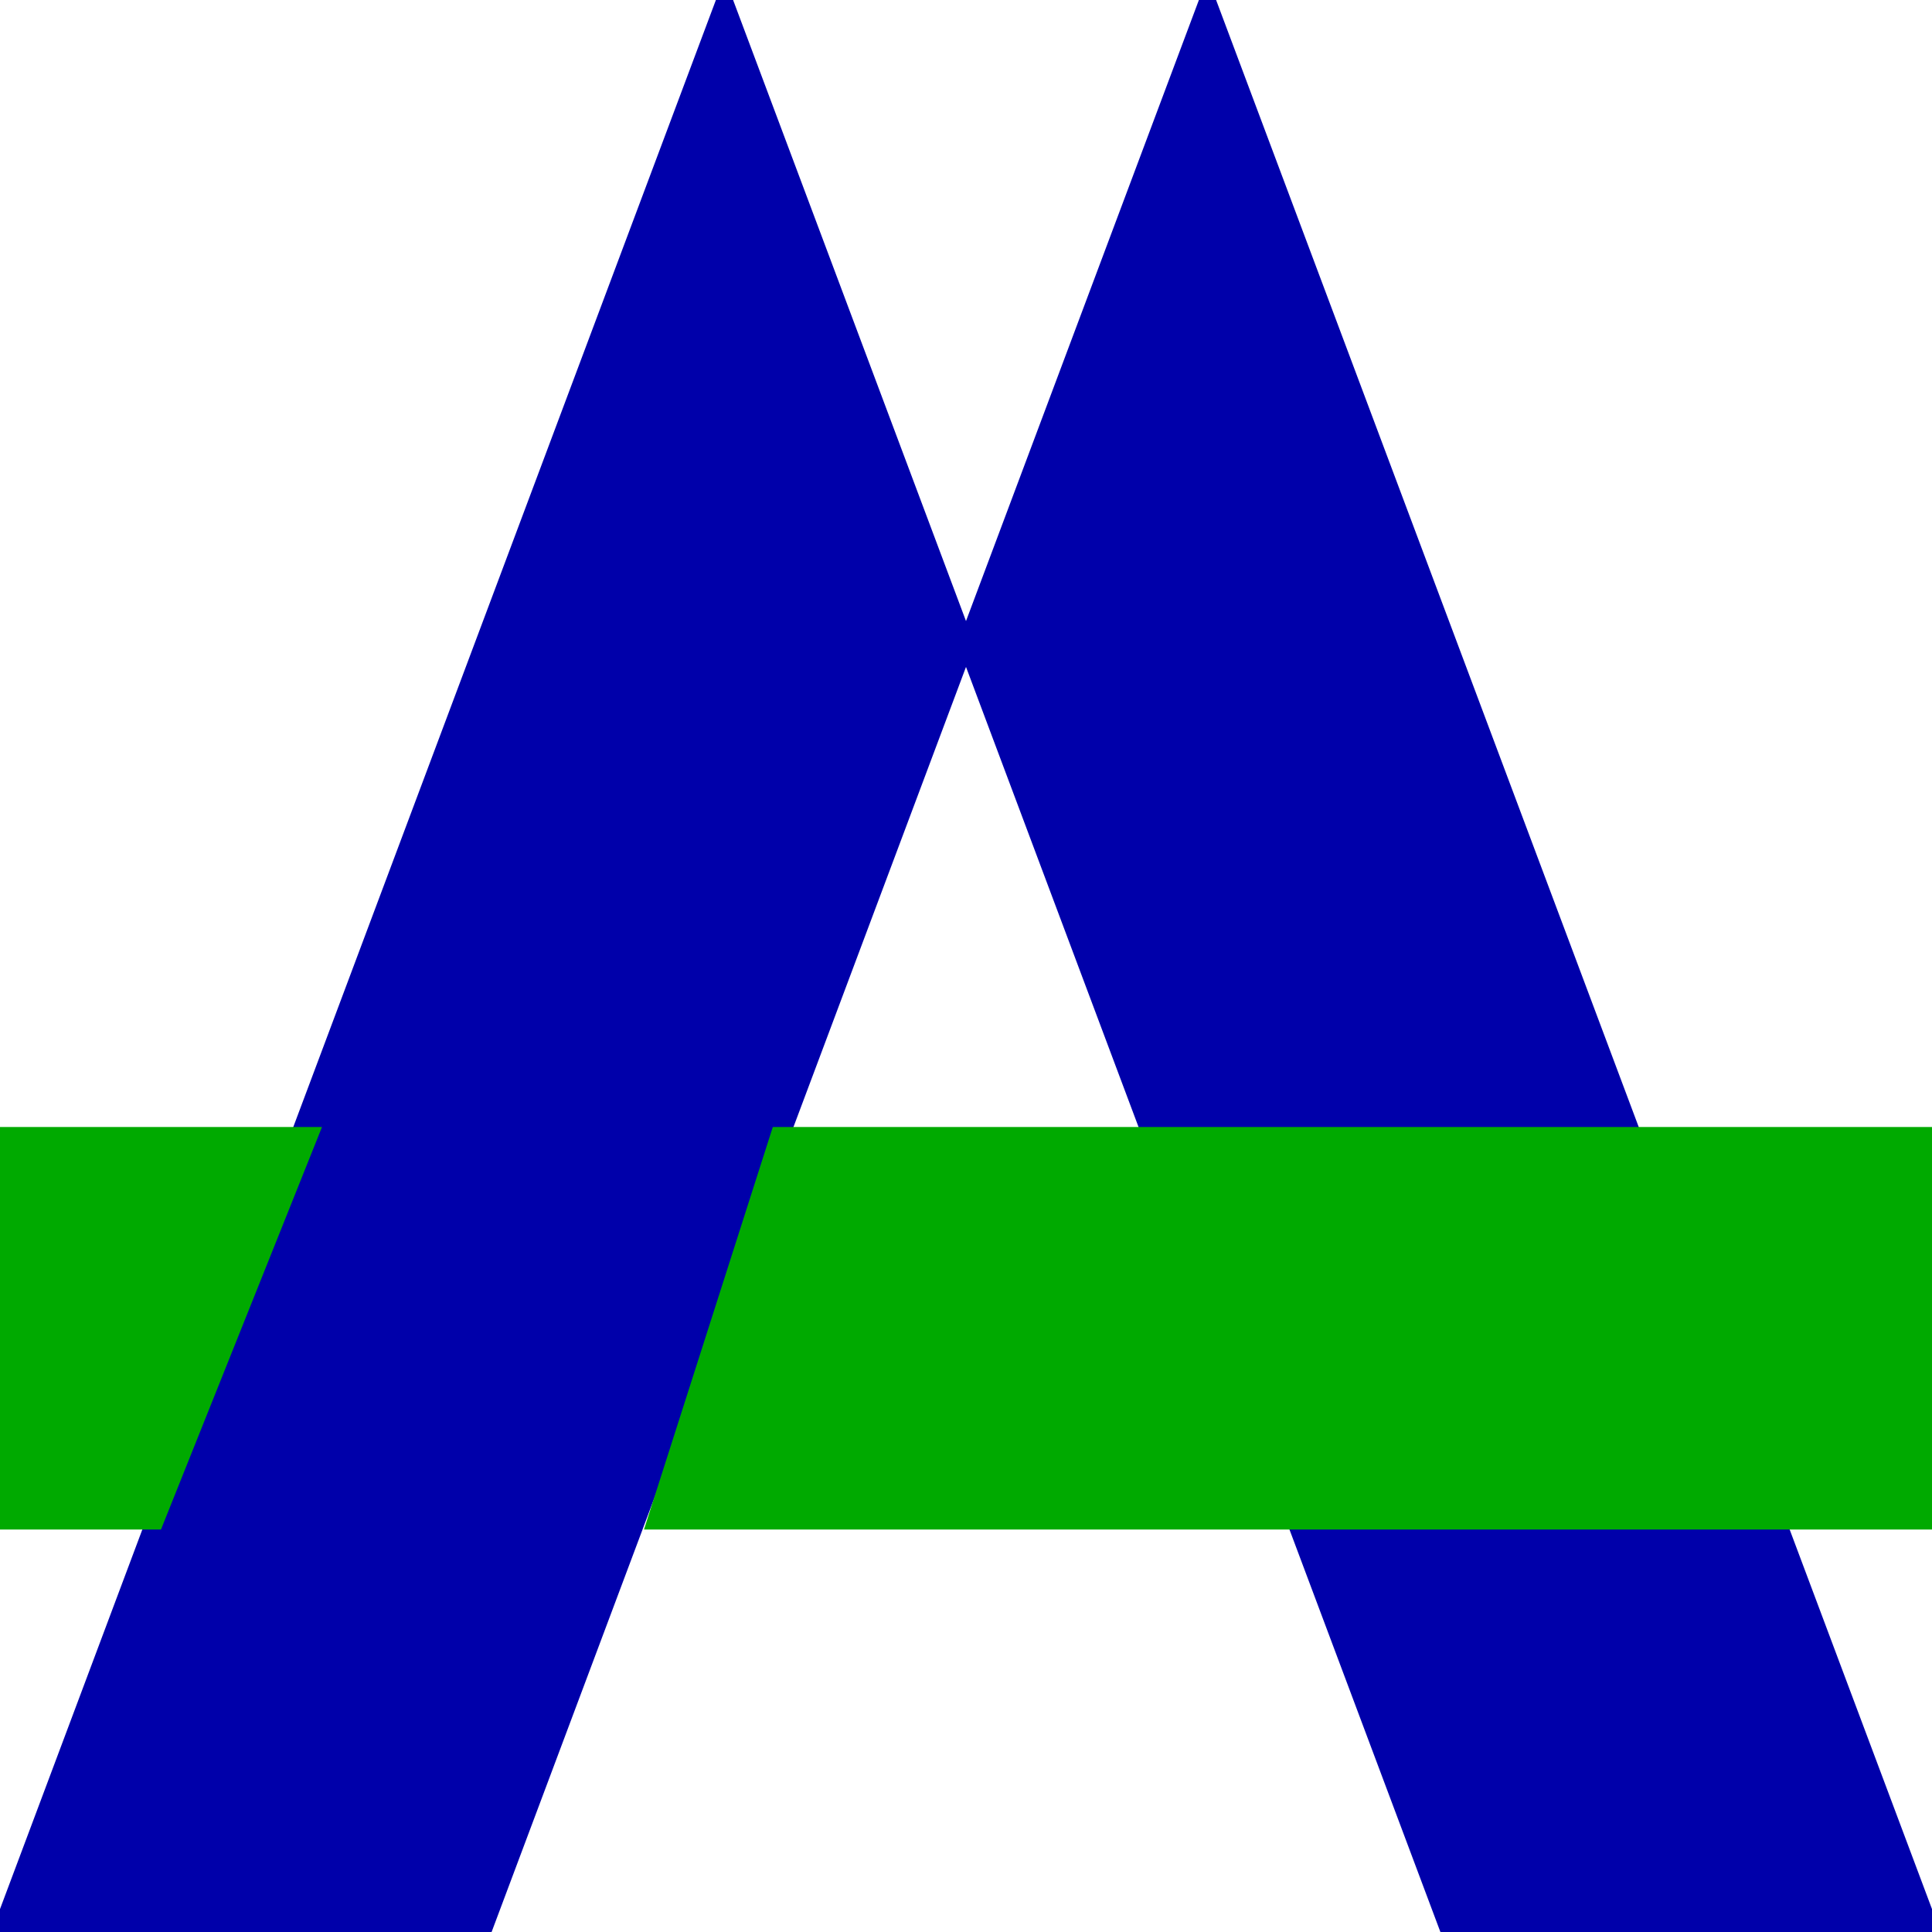 <?xml version="1.0" encoding="UTF-8" standalone="no"?>
<svg xmlns="http://www.w3.org/2000/svg" xmlns:xlink="http://www.w3.org/1999/xlink"
     contentScriptType="application/ecmascript" contentStyleType="text/css" height="120px" preserveAspectRatio="none"
     style="width:120px;height:120px;" version="1.1" viewBox="0 0 120 120" width="120" zoomAndPan="magnify">
     <polygon points="0,120 30,120 60,40 45,0 0,120" style="fill:#0000aa;stroke:#0000aa;stroke-width:1" />
     <polygon points="120,120 90,120 60,40 75,0 120,120" style="fill:#0000aa;stroke: #0000aa;stroke-width:1" />
     <polygon points="48,70 120,70 120,95 40,95" style="fill:#00aa00;stoke:#00aa00;stoke-width:1" />
     <polygon points="0,70 0,95 10,95 20,70" style="fill:#00aa00;stoke:#00aa00;stoke-width:1" />
</svg>
